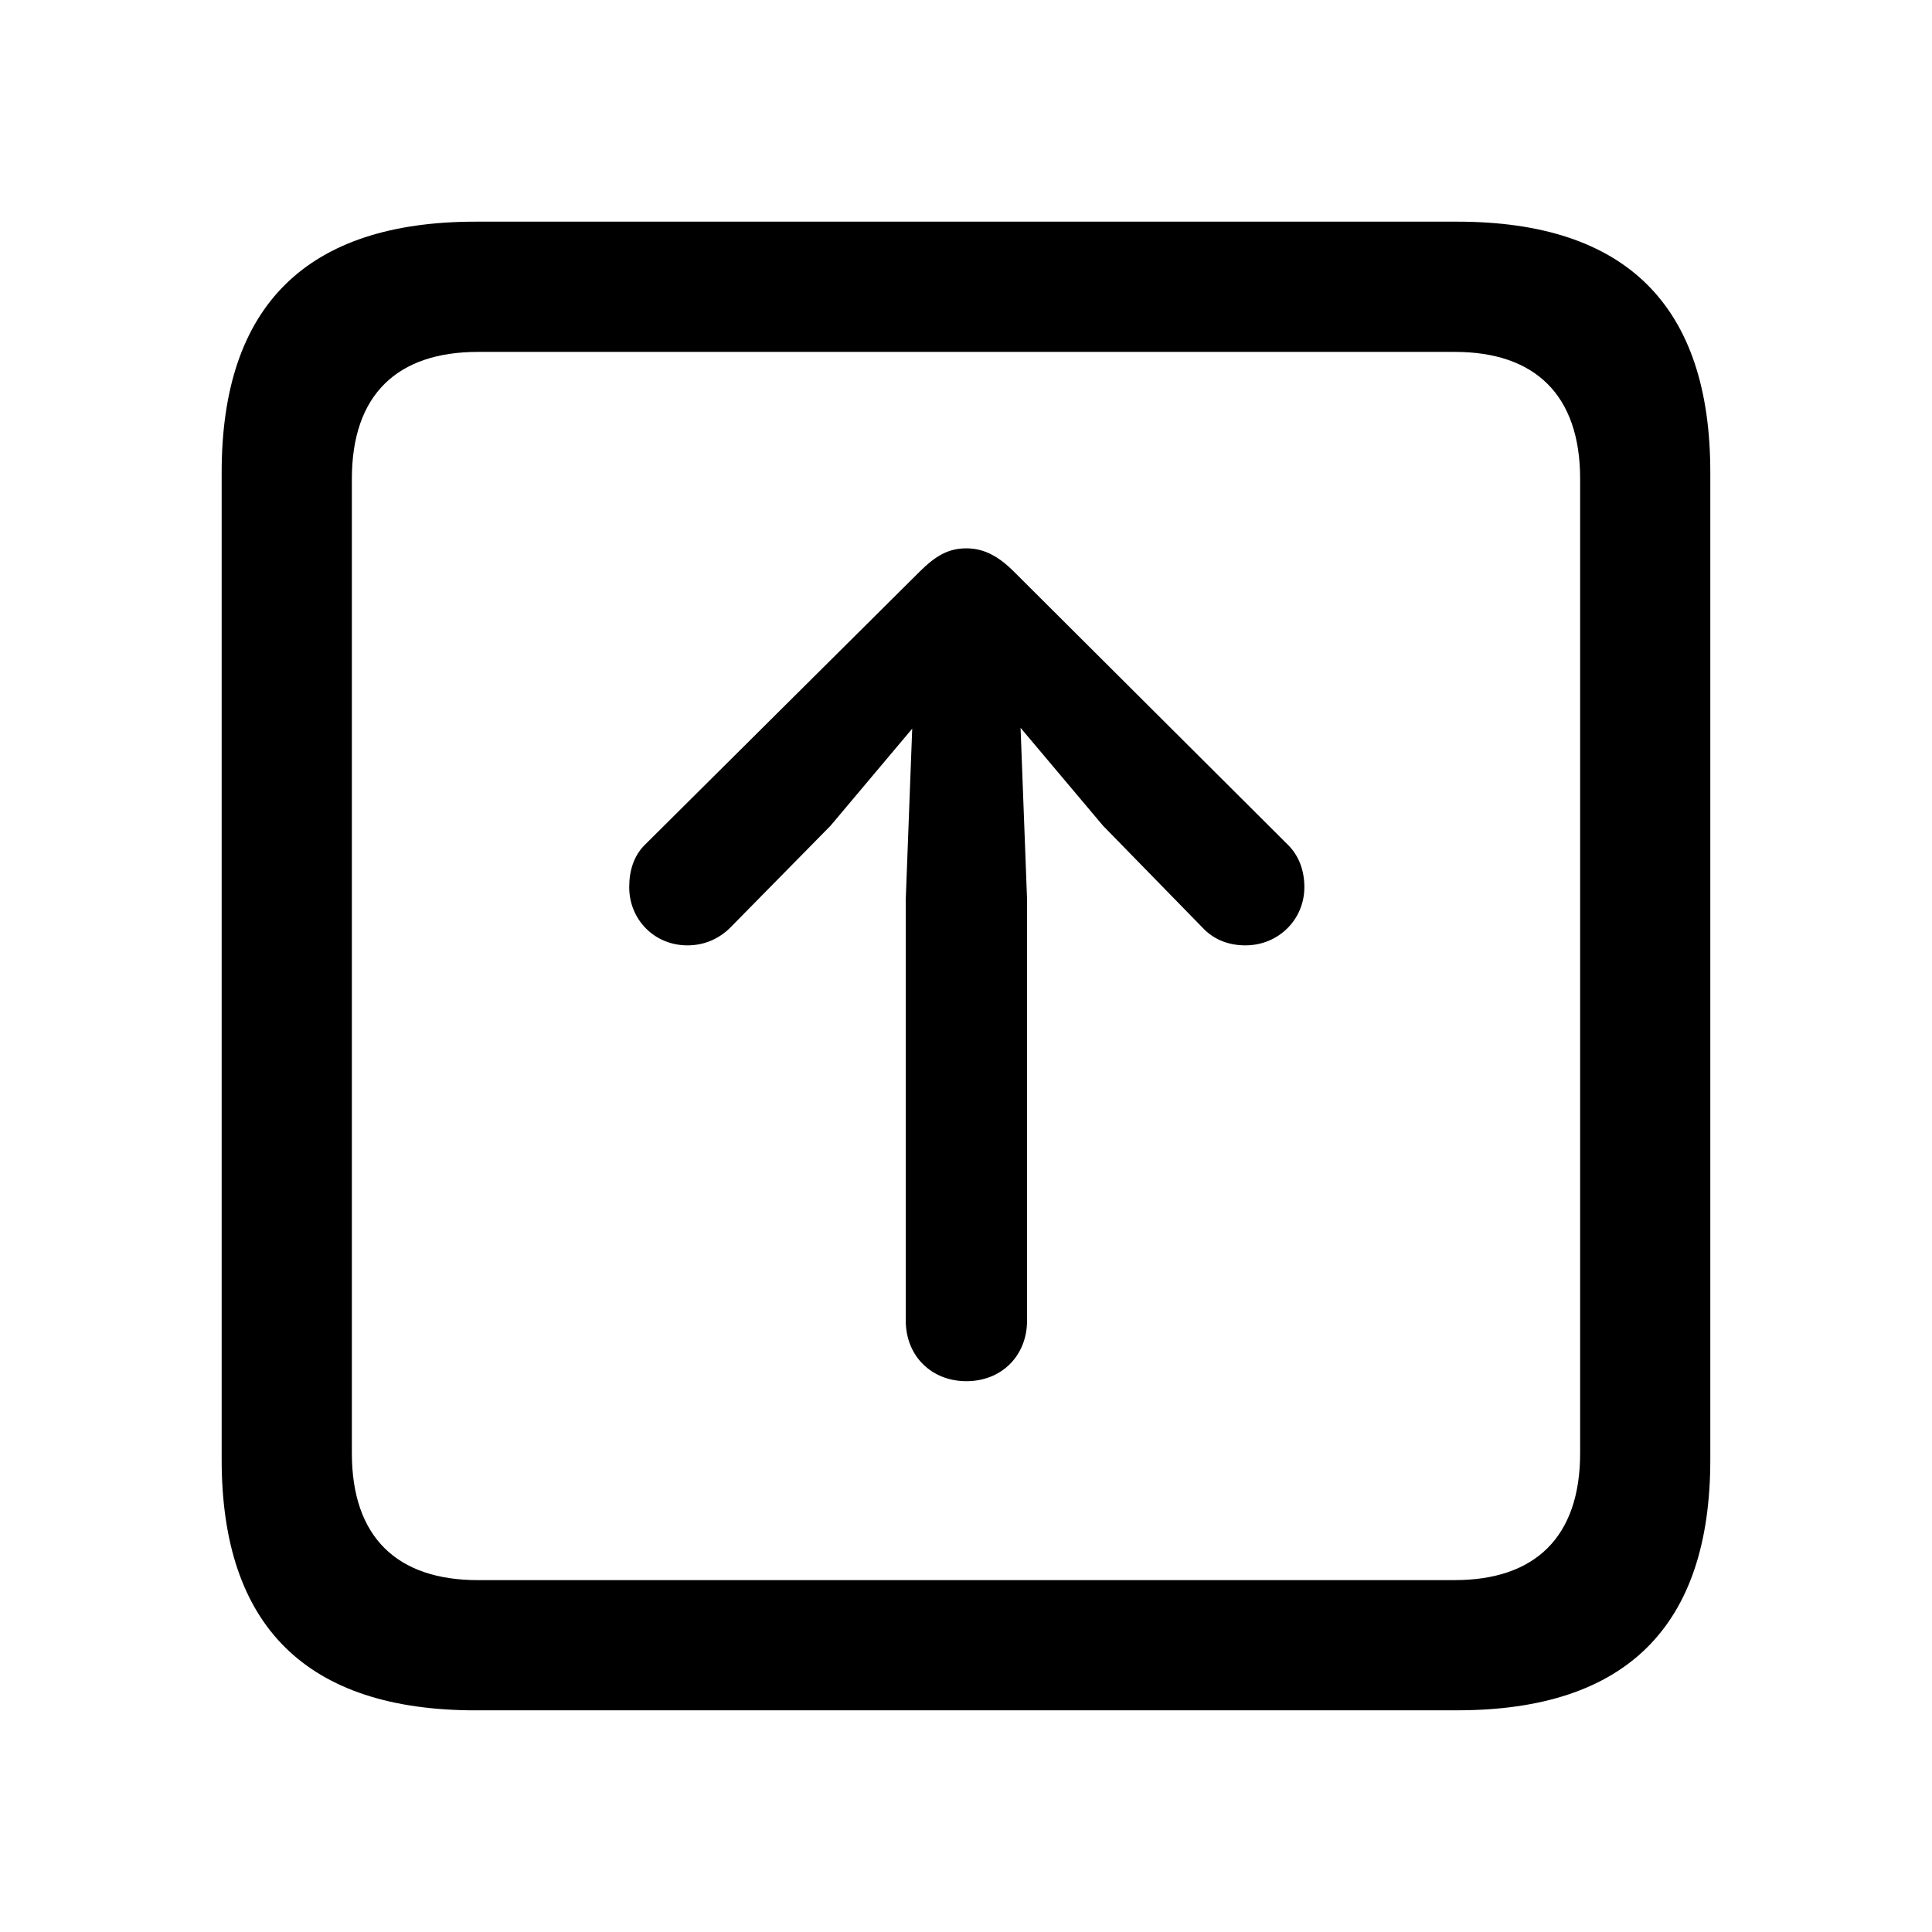 <svg viewBox="0 0 56 56" width="100%" height="100%" pointer-events="none"
    xmlns="http://www.w3.org/2000/svg">
    <path d="M13.785 49.574h28.453c4.899 0 7.336-2.437 7.336-7.265V13.69c0-4.828-2.437-7.265-7.336-7.265H13.785c-4.875 0-7.36 2.414-7.36 7.265v28.62c0 4.851 2.485 7.265 7.36 7.265Zm.07-3.773c-2.343 0-3.656-1.242-3.656-3.68V13.88c0-2.438 1.313-3.68 3.656-3.68h28.313c2.32 0 3.633 1.242 3.633 3.68v28.24c0 2.438-1.313 3.68-3.633 3.68Zm14.157-29.907c-.516 0-.891.211-1.36.68l-7.969 7.922c-.304.305-.445.727-.445 1.219 0 .937.727 1.687 1.688 1.687.515 0 .937-.21 1.242-.515l2.906-2.953 2.367-2.813-.187 4.945v12.211c0 1.032.75 1.758 1.758 1.758s1.758-.726 1.758-1.758v-12.21l-.188-4.97 2.39 2.837 2.883 2.953c.305.328.727.515 1.243.515.96 0 1.71-.75 1.71-1.687 0-.492-.164-.914-.468-1.219l-7.946-7.922c-.445-.445-.867-.68-1.382-.68Z" fill="currentColor"/>
</svg>